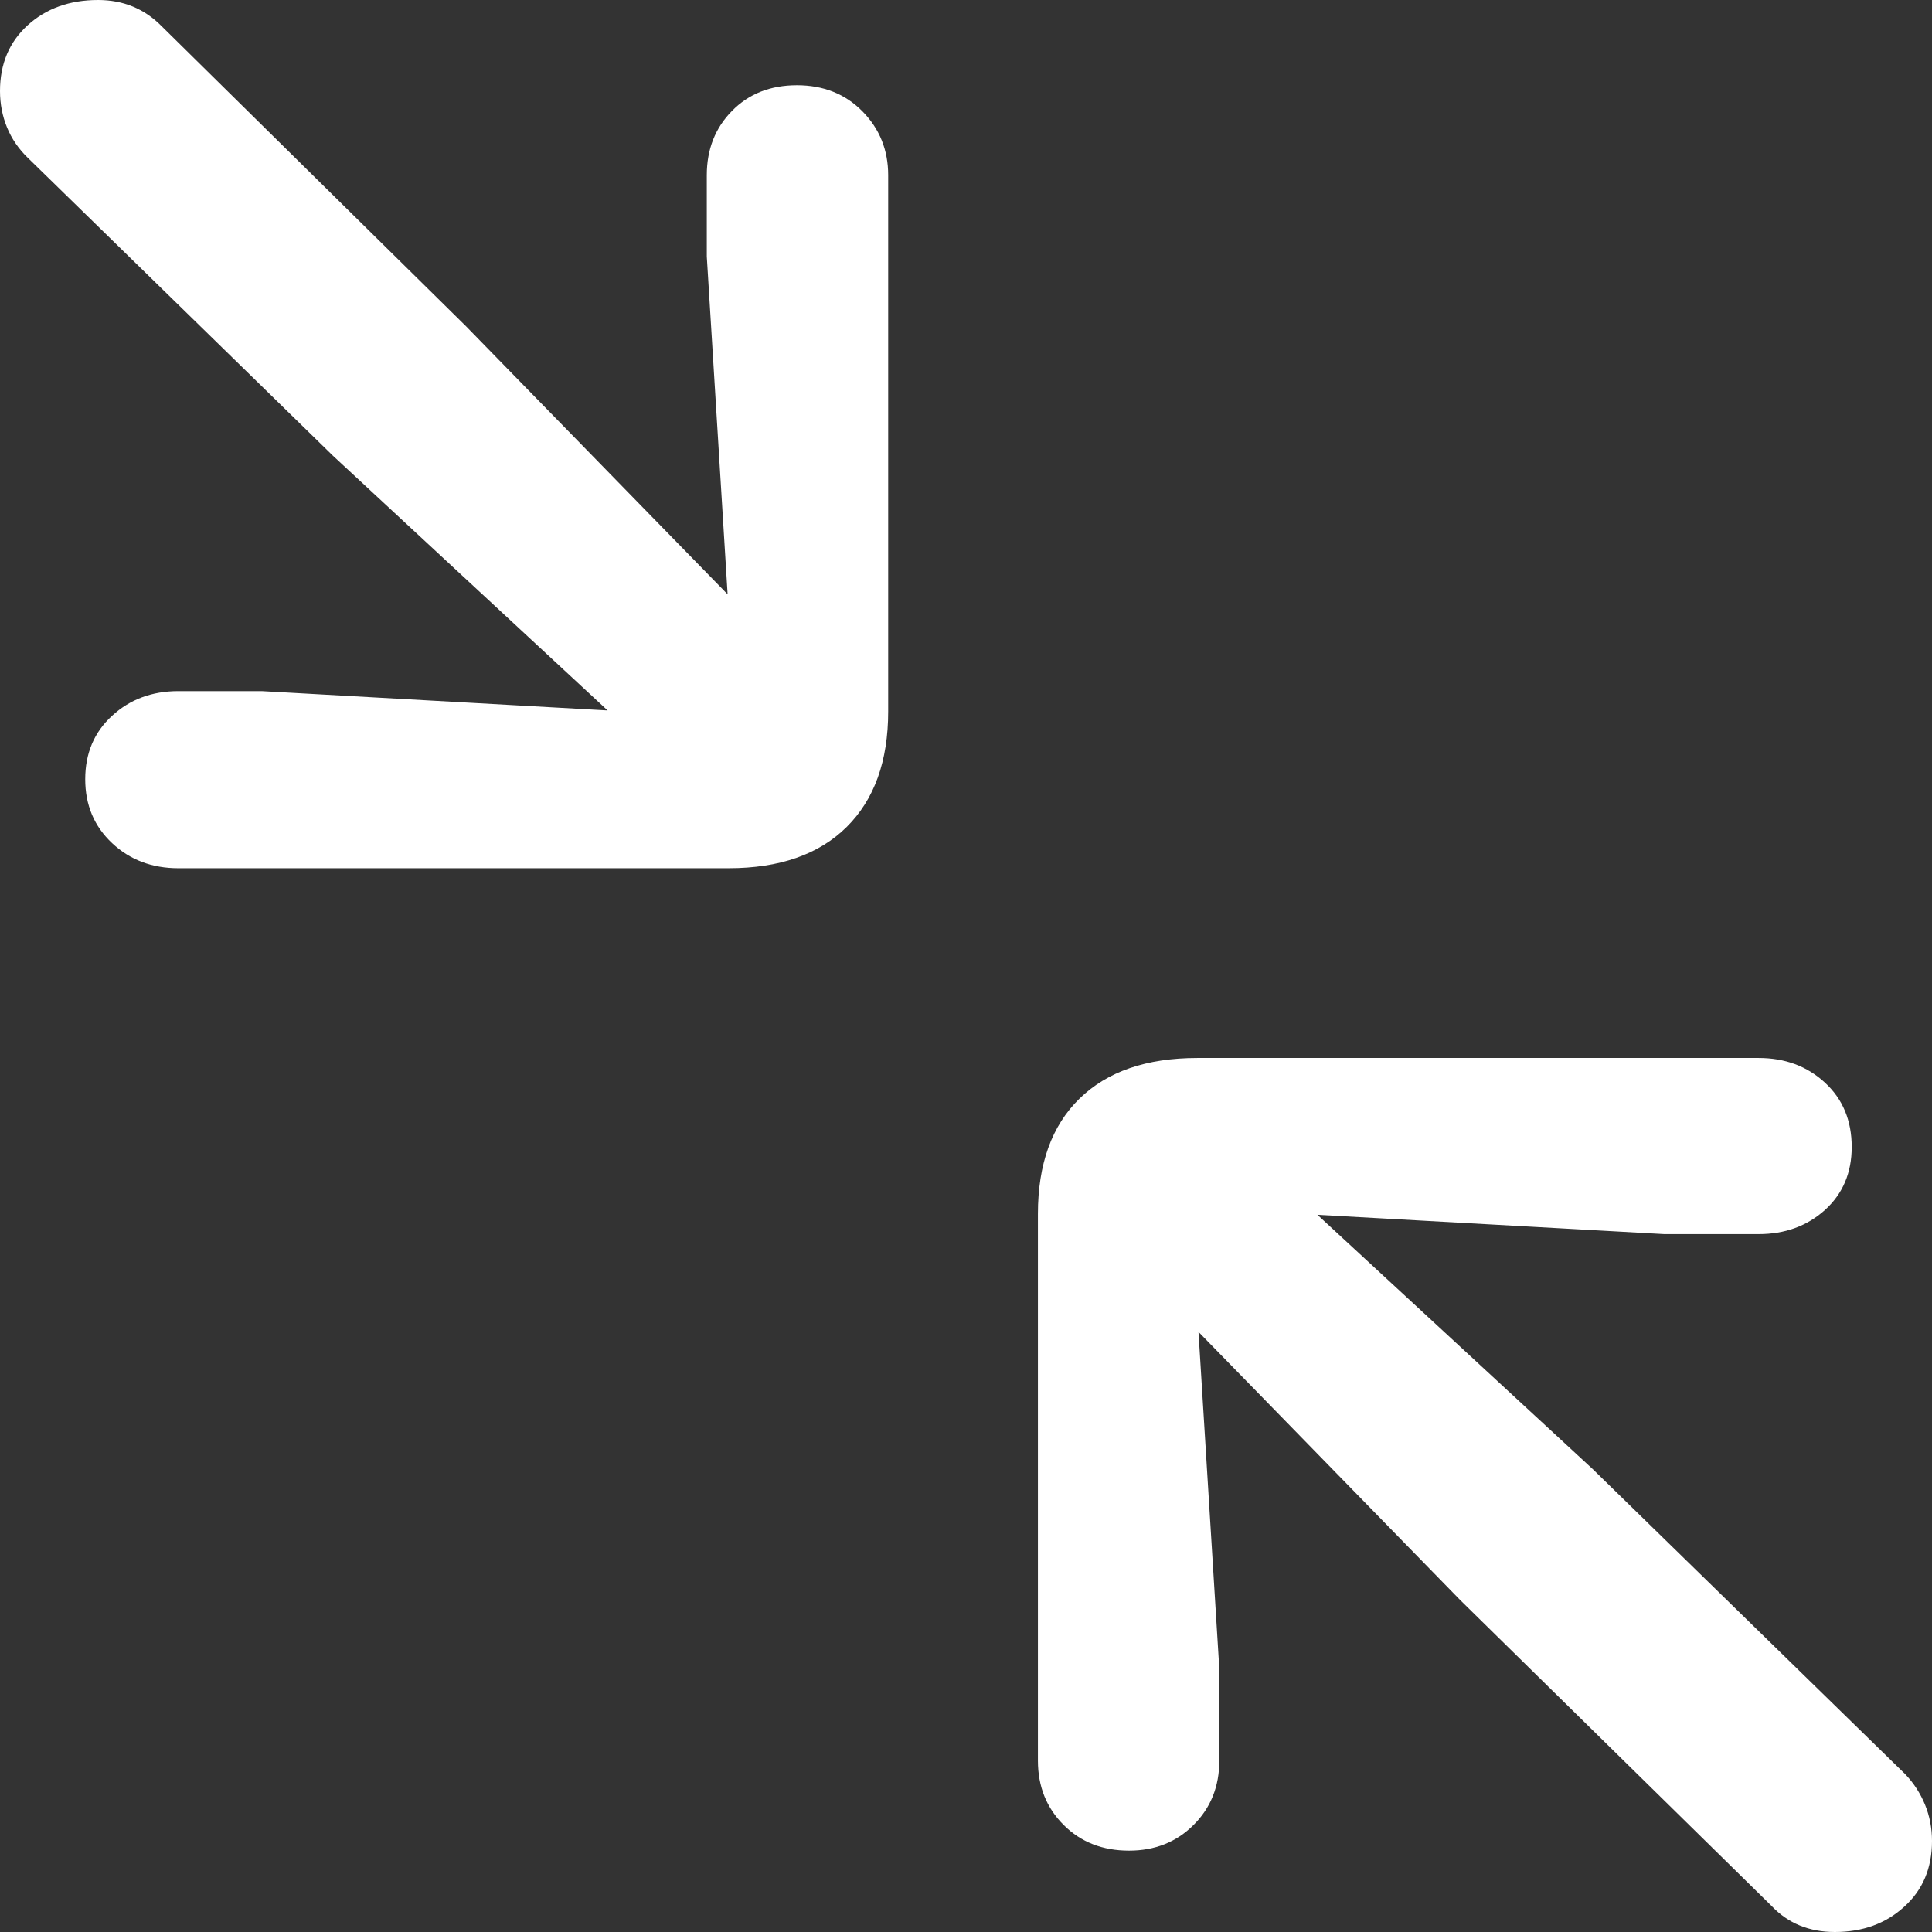 <svg width="18" height="18" viewBox="0 0 18 18" fill="none" xmlns="http://www.w3.org/2000/svg">
<rect x="0" y="0" width="18" height="18" fill="#333333" stroke="none"/>
<path d="M1.662 8.089H6.788C7.262 8.089 7.629 7.961 7.887 7.706C8.146 7.45 8.275 7.091 8.275 6.628V1.632C8.275 1.398 8.195 1.199 8.035 1.037C7.875 0.875 7.672 0.794 7.425 0.794C7.179 0.794 6.977 0.873 6.82 1.033C6.663 1.192 6.585 1.392 6.585 1.632V2.39L6.779 5.537L4.341 3.039L1.505 0.243C1.345 0.081 1.148 0 0.914 0C0.65 0 0.431 0.078 0.259 0.234C0.086 0.391 0 0.595 0 0.848C0 0.968 0.022 1.081 0.065 1.186C0.108 1.291 0.172 1.386 0.259 1.47L3.103 4.247L5.661 6.619L2.438 6.439H1.662C1.416 6.439 1.21 6.516 1.044 6.669C0.877 6.822 0.794 7.019 0.794 7.26C0.794 7.5 0.877 7.698 1.044 7.855C1.21 8.011 1.416 8.089 1.662 8.089ZM10.519 17.242C10.759 17.242 10.96 17.163 11.12 17.003C11.28 16.844 11.36 16.644 11.36 16.404V15.547L11.166 12.409L13.604 14.907L16.504 17.756C16.658 17.919 16.855 18 17.095 18C17.354 18 17.569 17.922 17.741 17.765C17.914 17.609 18 17.405 18 17.152C18 17.032 17.978 16.919 17.935 16.814C17.892 16.709 17.831 16.614 17.751 16.53L14.841 13.689L12.274 11.318L15.506 11.498H16.384C16.63 11.498 16.836 11.423 17.003 11.273C17.169 11.122 17.252 10.927 17.252 10.686C17.252 10.44 17.169 10.24 17.003 10.087C16.836 9.933 16.63 9.857 16.384 9.857H11.156C10.682 9.857 10.316 9.983 10.057 10.236C9.799 10.488 9.67 10.846 9.67 11.309V16.404C9.67 16.644 9.75 16.844 9.91 17.003C10.07 17.163 10.273 17.242 10.519 17.242Z" fill="white"/>
</svg>
